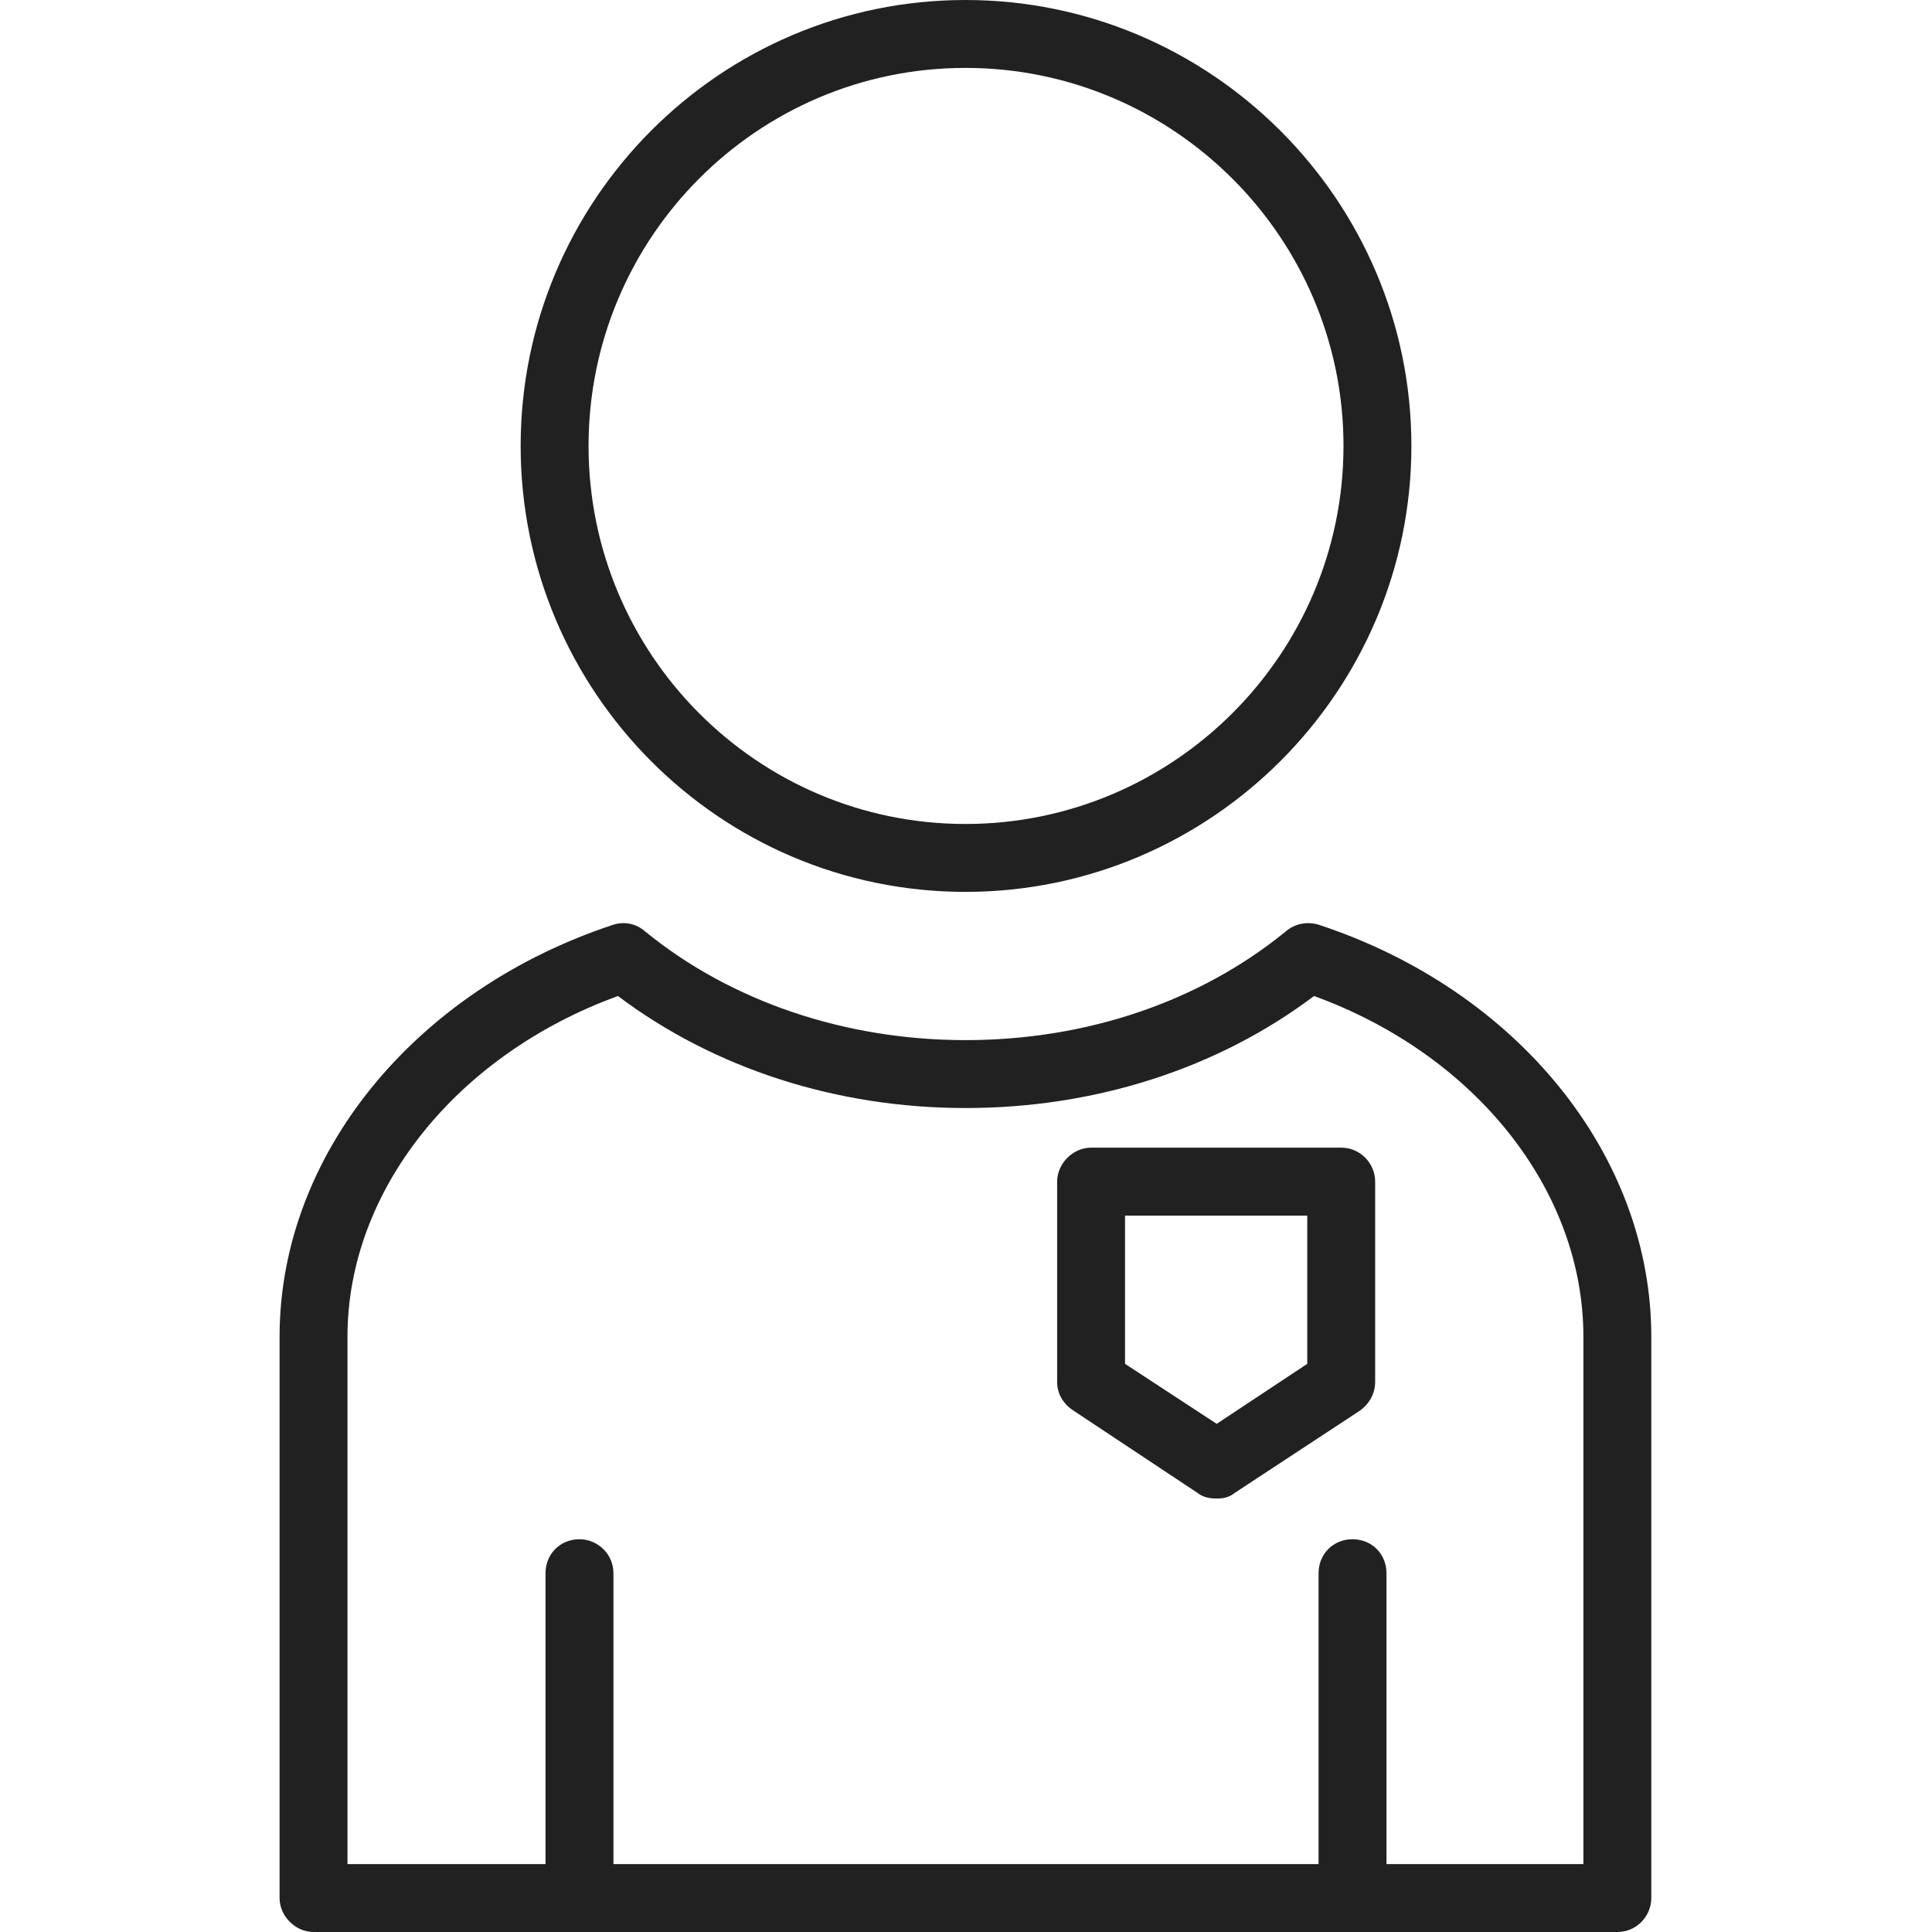 <svg width="41" height="41" viewBox="0 0 41 41" fill="none" xmlns="http://www.w3.org/2000/svg">
<g clip-path="url(#clip0_74_439)">
<path fill-rule="evenodd" clip-rule="evenodd" d="M34.323 41H6.653C6.269 41 5.933 40.664 5.933 40.279V28.366C5.933 24.523 8.791 21.016 13.018 19.623C13.258 19.551 13.498 19.599 13.691 19.767C15.516 21.257 17.942 22.073 20.488 22.073C23.058 22.073 25.46 21.257 27.285 19.767C27.477 19.599 27.742 19.551 27.982 19.623C32.209 21.016 35.043 24.523 35.043 28.366V40.279C35.043 40.664 34.731 41 34.323 41ZM7.374 39.559H33.602V28.366C33.602 25.268 31.32 22.386 27.886 21.137C25.844 22.674 23.25 23.514 20.488 23.514C17.75 23.514 15.156 22.674 13.114 21.137C9.68 22.386 7.374 25.268 7.374 28.366V39.559Z" fill="#212121"/>
<path fill-rule="evenodd" clip-rule="evenodd" d="M20.488 18.927C15.276 18.927 11.049 14.675 11.049 9.463C11.049 4.251 15.276 0 20.488 0C25.7 0 29.952 4.251 29.952 9.463C29.952 14.675 25.7 18.927 20.488 18.927ZM20.488 1.441C16.069 1.441 12.49 5.044 12.49 9.463C12.49 13.883 16.069 17.486 20.488 17.486C24.908 17.486 28.511 13.883 28.511 9.463C28.511 5.044 24.908 1.441 20.488 1.441Z" fill="#212121"/>
<path fill-rule="evenodd" clip-rule="evenodd" d="M25.82 31.801C25.676 31.801 25.532 31.777 25.412 31.681L22.77 29.928C22.554 29.784 22.434 29.567 22.434 29.327V25.076C22.434 24.692 22.77 24.355 23.154 24.355H28.462C28.871 24.355 29.183 24.692 29.183 25.076V29.327C29.183 29.567 29.063 29.784 28.871 29.928L26.204 31.681C26.084 31.777 25.964 31.801 25.82 31.801ZM23.875 28.943L25.82 30.216L27.742 28.943V25.797H23.875V28.943Z" fill="#212121"/>
<path fill-rule="evenodd" clip-rule="evenodd" d="M12.298 40.999C11.889 40.999 11.577 40.663 11.577 40.279V33.386C11.577 32.977 11.889 32.665 12.298 32.665C12.682 32.665 13.018 32.977 13.018 33.386V40.279C13.018 40.663 12.682 40.999 12.298 40.999Z" fill="#212121"/>
<path fill-rule="evenodd" clip-rule="evenodd" d="M28.703 40.999C28.294 40.999 27.982 40.663 27.982 40.279V33.386C27.982 32.977 28.294 32.665 28.703 32.665C29.111 32.665 29.423 32.977 29.423 33.386V40.279C29.423 40.663 29.111 40.999 28.703 40.999Z" fill="#212121"/>
</g>
<defs>
<clipPath id="clip0_74_439">
<rect width="41" height="41" fill="white"/>
</clipPath>
</defs>
</svg>
